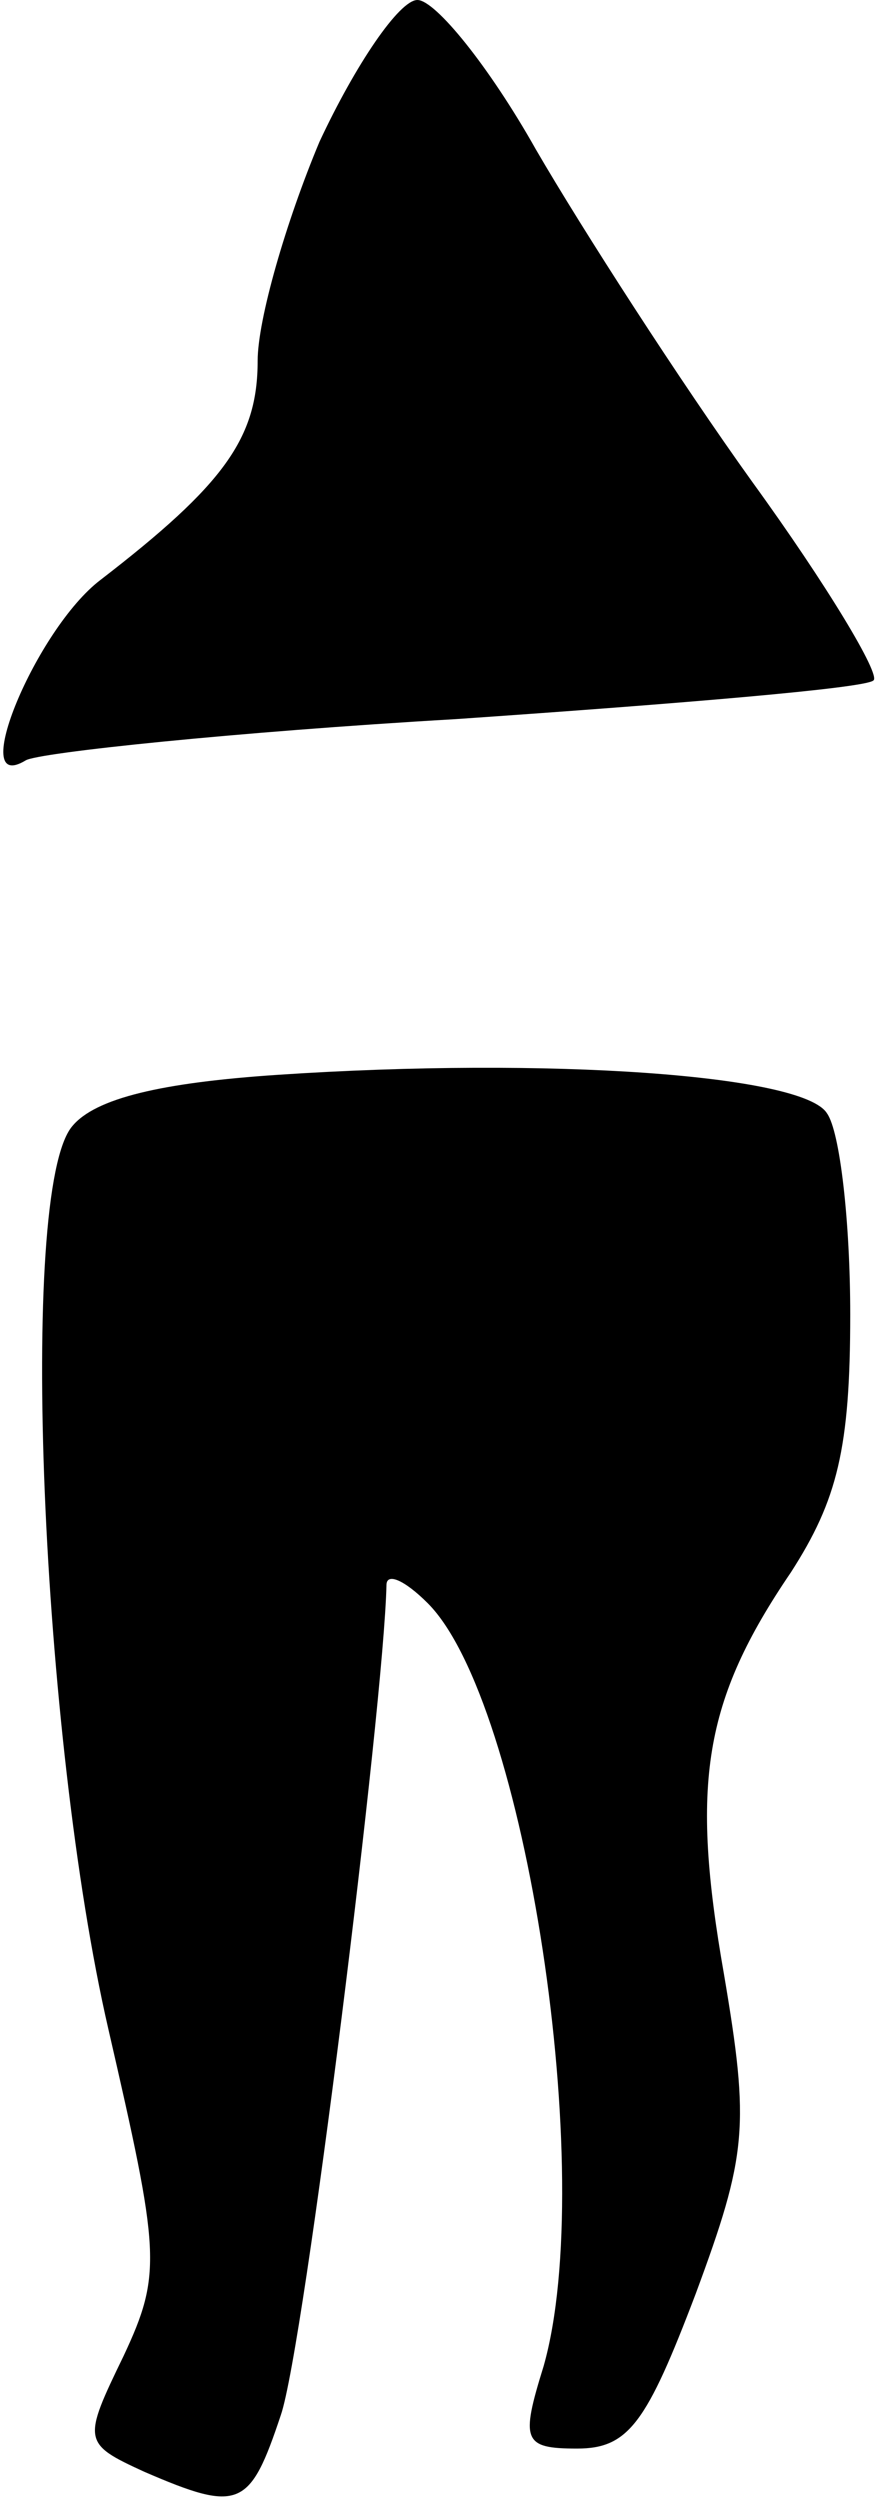 <?xml version="1.0" standalone="no"?>
<!DOCTYPE svg PUBLIC "-//W3C//DTD SVG 20010904//EN"
 "http://www.w3.org/TR/2001/REC-SVG-20010904/DTD/svg10.dtd">
<svg version="1.0" xmlns="http://www.w3.org/2000/svg"
 width="34pt" height="97pt" viewBox="0 0 34 97"
 preserveAspectRatio="xMidYMid meet">
<g transform="translate(0,97) scale(0.1,-0.1)"
fill="#000000" stroke="none">
<path fill="#000000" stroke="none" d="M124 915 c-13 -31 -24 -69 -24 -85 0
-30 -13 -48 -61 -85 -25 -19 -52 -84 -29 -70 5 3 81 11 167 16 87 6 159 12
162 15 3 2 -18 37 -47 77 -28 39 -66 98 -84 129 -18 32 -39 58 -46 58 -7 0
-24 -25 -38 -55z"/>
<path fill="#000000" stroke="none" d="M108 553 c-45 -3 -71 -9 -80 -20 -21
-25 -12 -237 14 -350 20 -87 21 -95 6 -127 -16 -33 -16 -34 8 -45 37 -16 41
-14 53 22 9 26 40 276 41 322 0 5 7 2 16 -7 38 -38 66 -222 45 -296 -9 -29 -8
-32 13 -32 20 0 27 10 46 60 20 54 21 65 11 124 -13 74 -8 106 26 156 18 28
23 48 23 100 0 36 -4 71 -9 78 -9 15 -108 22 -213 15z"/>
</g>
</svg>
